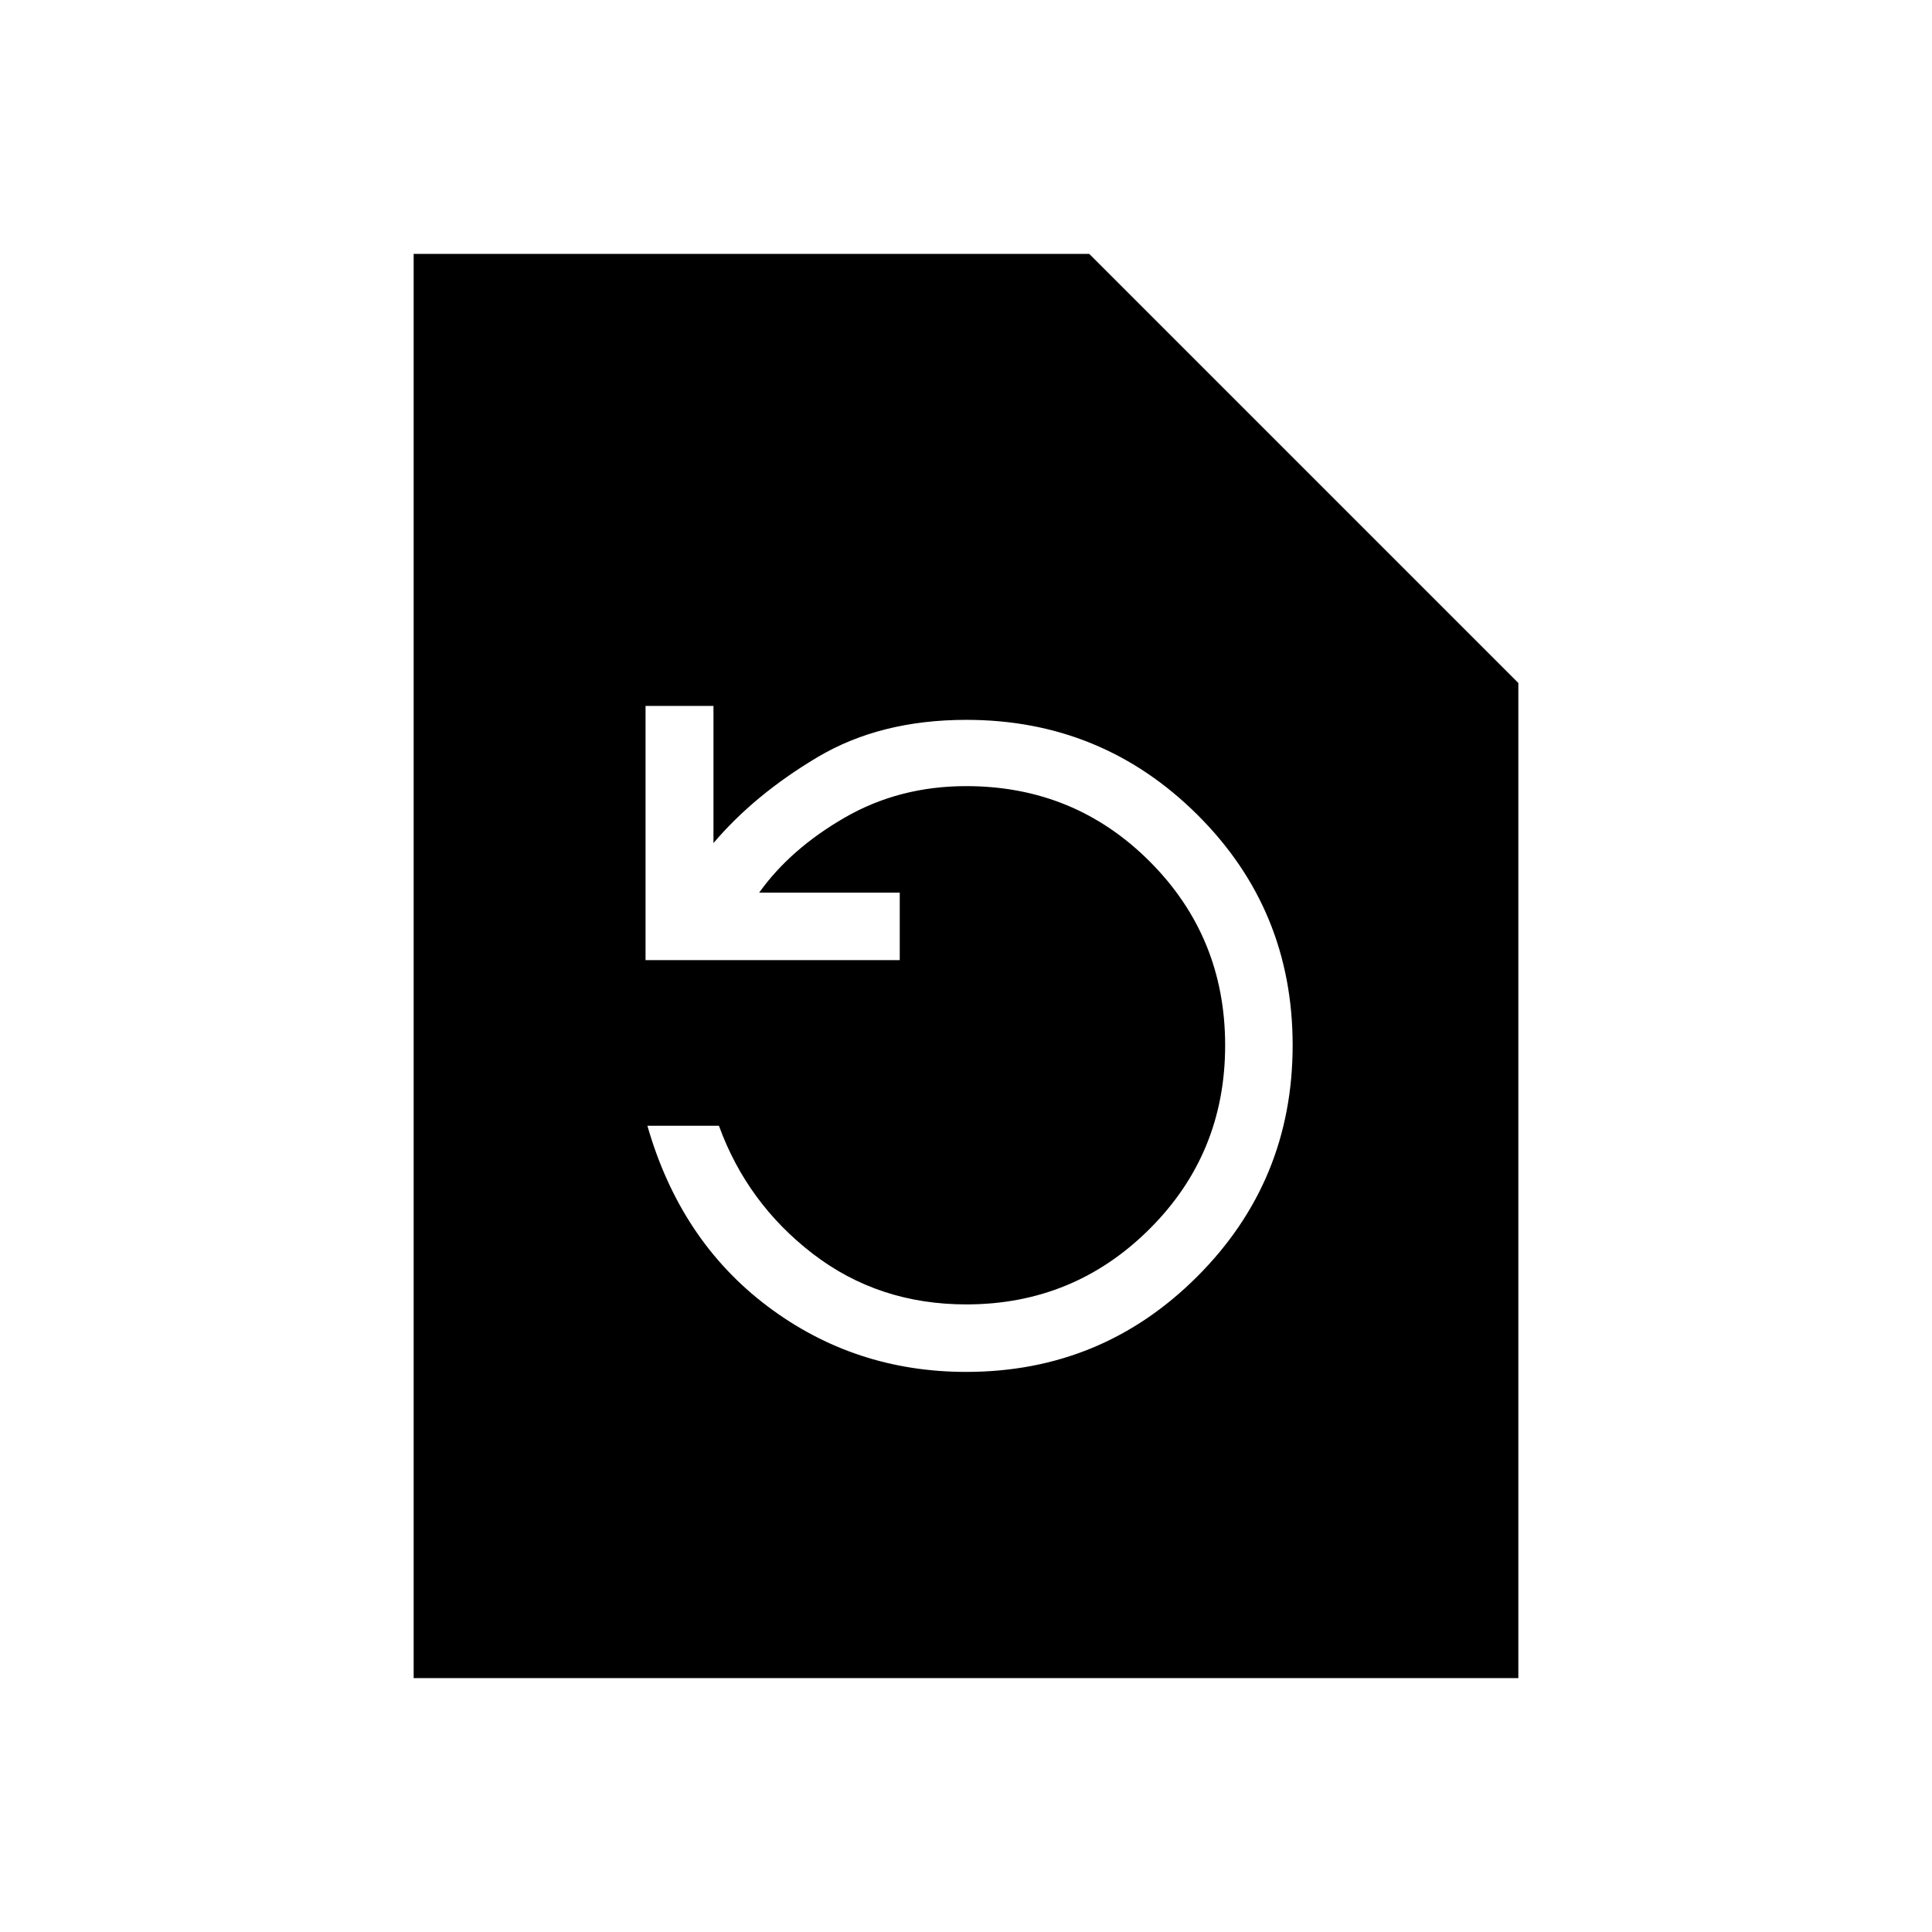 <svg xmlns="http://www.w3.org/2000/svg" height="24" viewBox="0 -960 960 960" width="24"><path d="M480.11-278.31q67.43 0 114.81-47.41 47.39-47.4 47.39-114.92 0-67.51-47.41-114.59t-114.71-47.08q-42.89 0-74.1 18.62-31.21 18.61-51.57 42.61v-68.15h-33.75v126.31h126.31v-33.54h-69.85q15.46-21.67 42.54-37.3 27.08-15.62 60.36-15.62 53.77 0 91.2 37.48 37.44 37.49 37.44 91.33 0 53.84-37.6 91.28-37.59 37.44-91.02 37.44-43.53 0-76.23-25.13-32.69-25.14-46.69-63.64h-35.54q16.31 56.97 59.61 89.64 43.31 32.67 98.81 32.67ZM205.54-126.15v-707.7h335.69l213.23 213.23v494.47H205.54Z"/></svg>